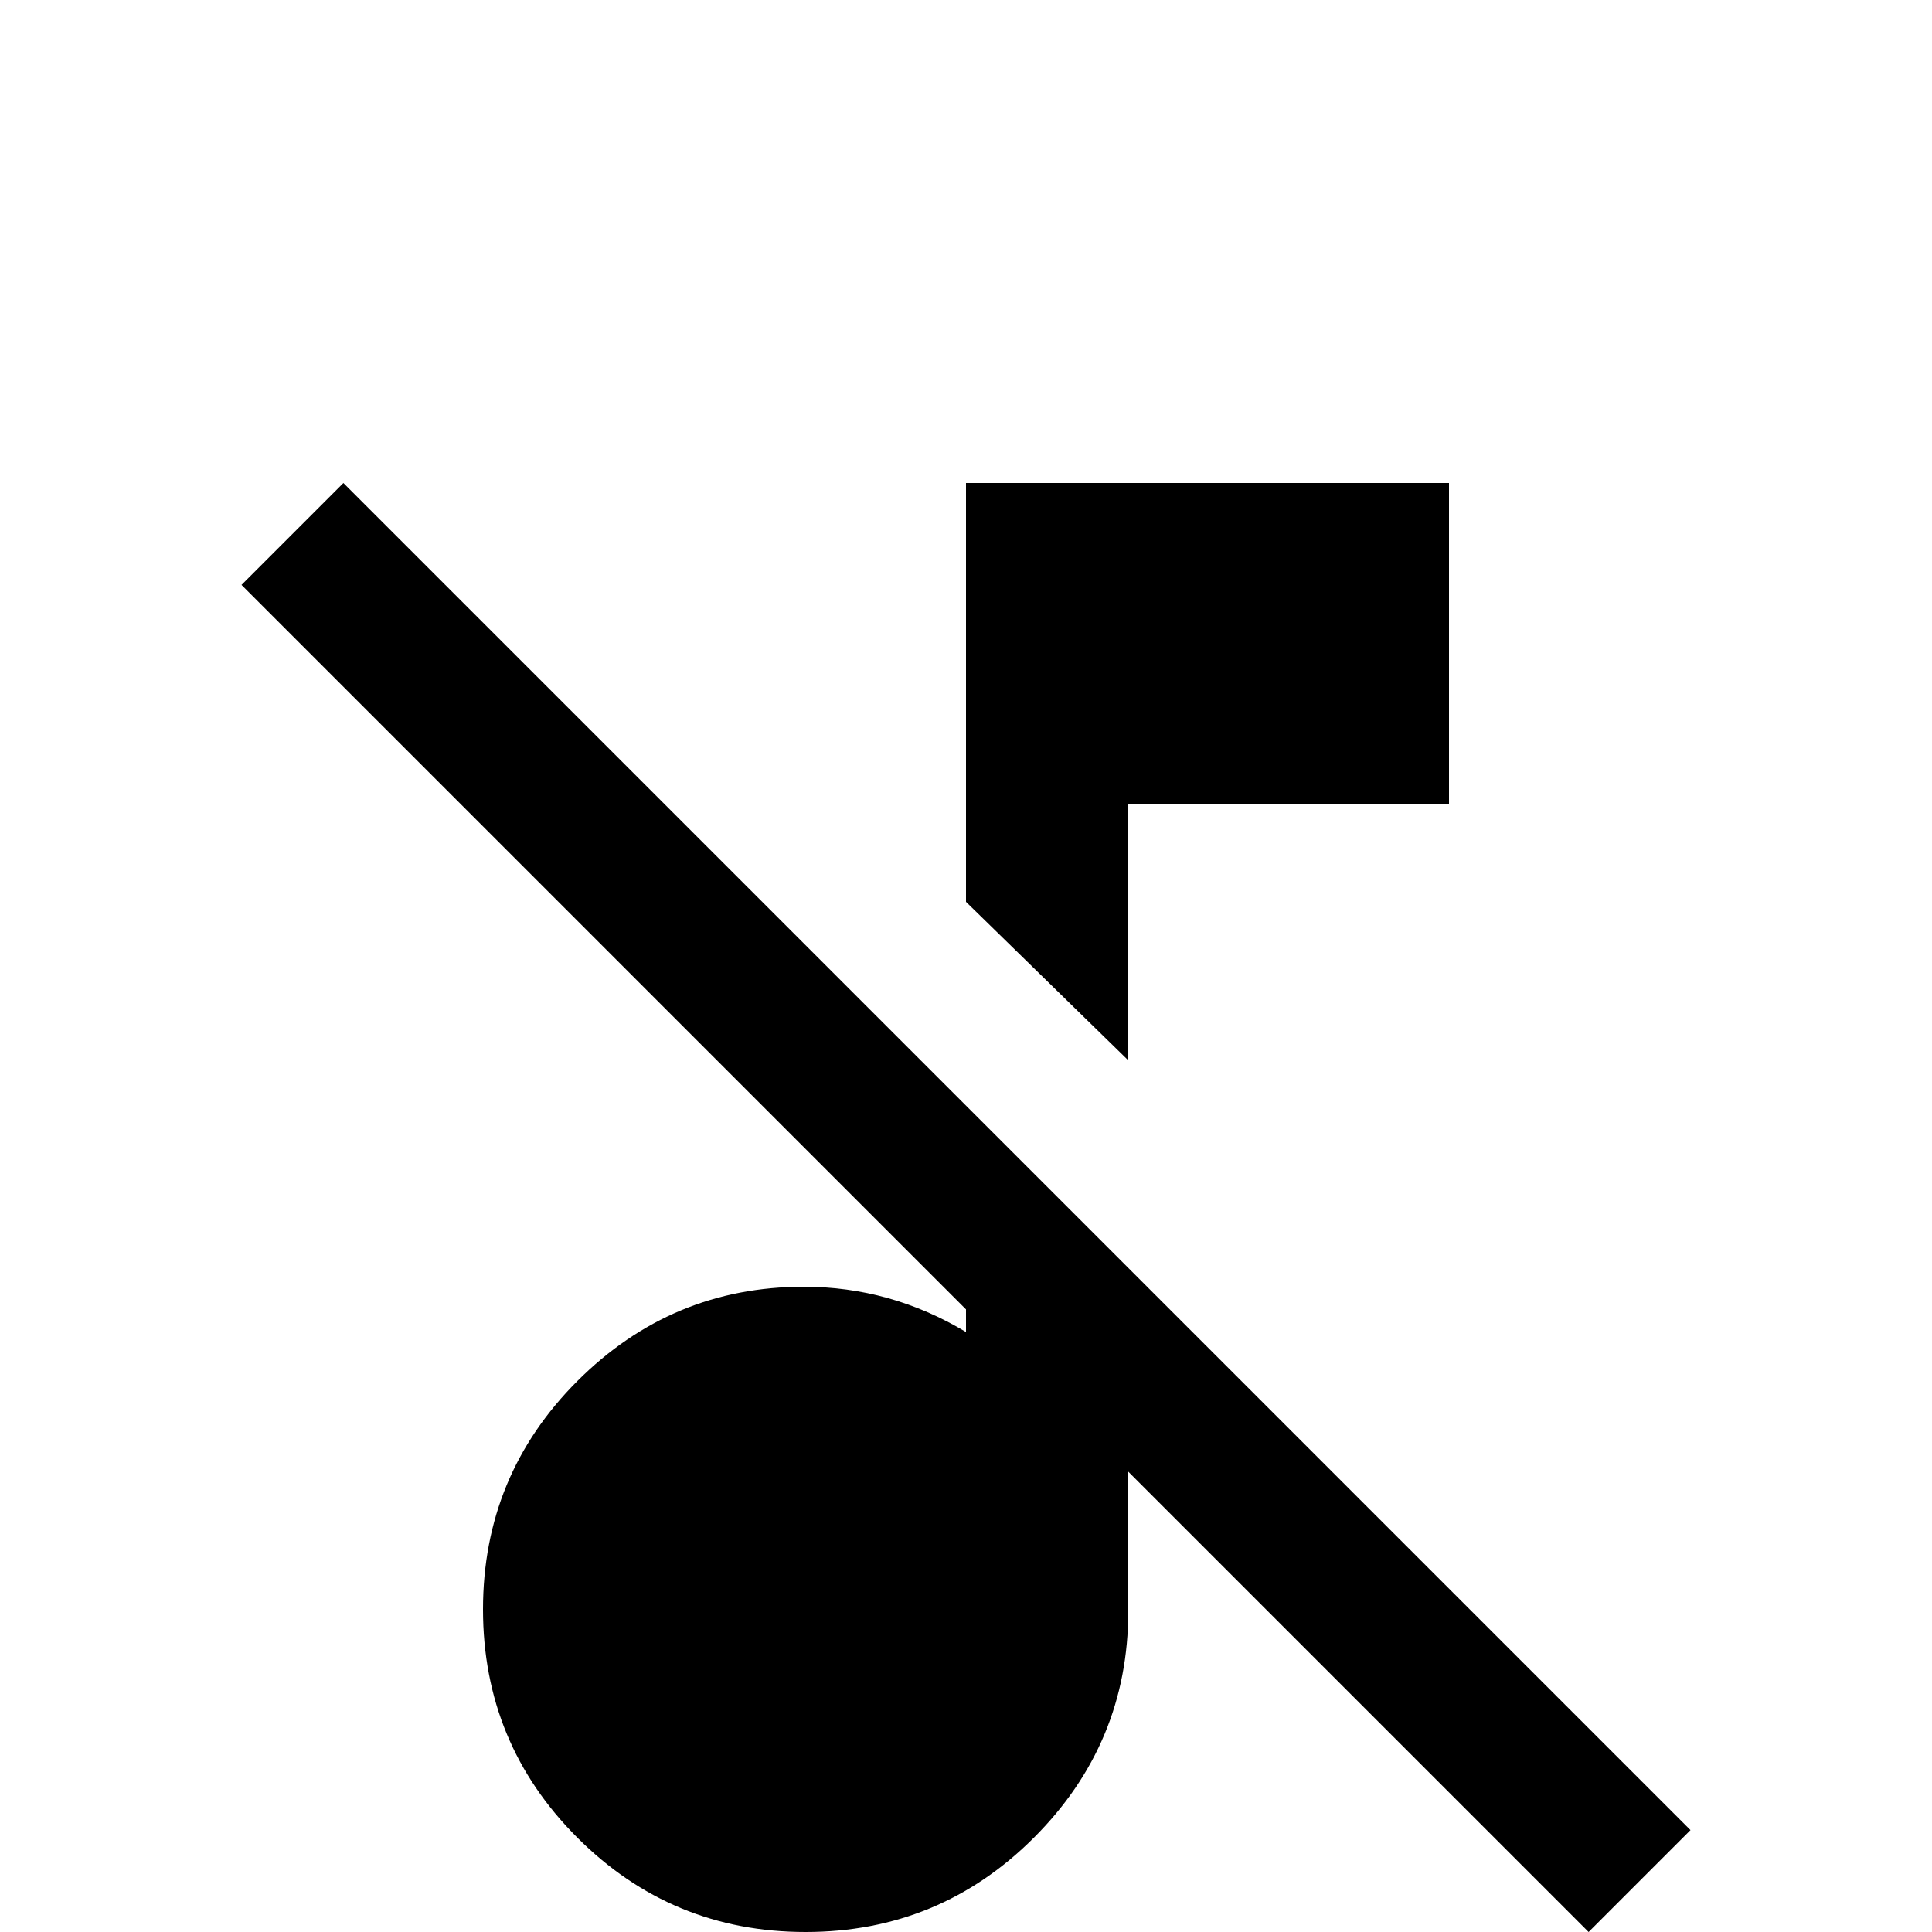 <svg xmlns="http://www.w3.org/2000/svg" viewBox="0 -512 512 512">
	<path fill="#000000" d="M91 -384L64 -357L256 -165V-159Q236 -171 213 -171Q178 -171 153 -146Q128 -121 128 -85.5Q128 -50 153 -25Q178 0 213.5 0Q249 0 274 -25Q299 -50 299 -85V-122L421 0L448 -27ZM299 -299H384V-384H256V-273L299 -231Z"/>
</svg>